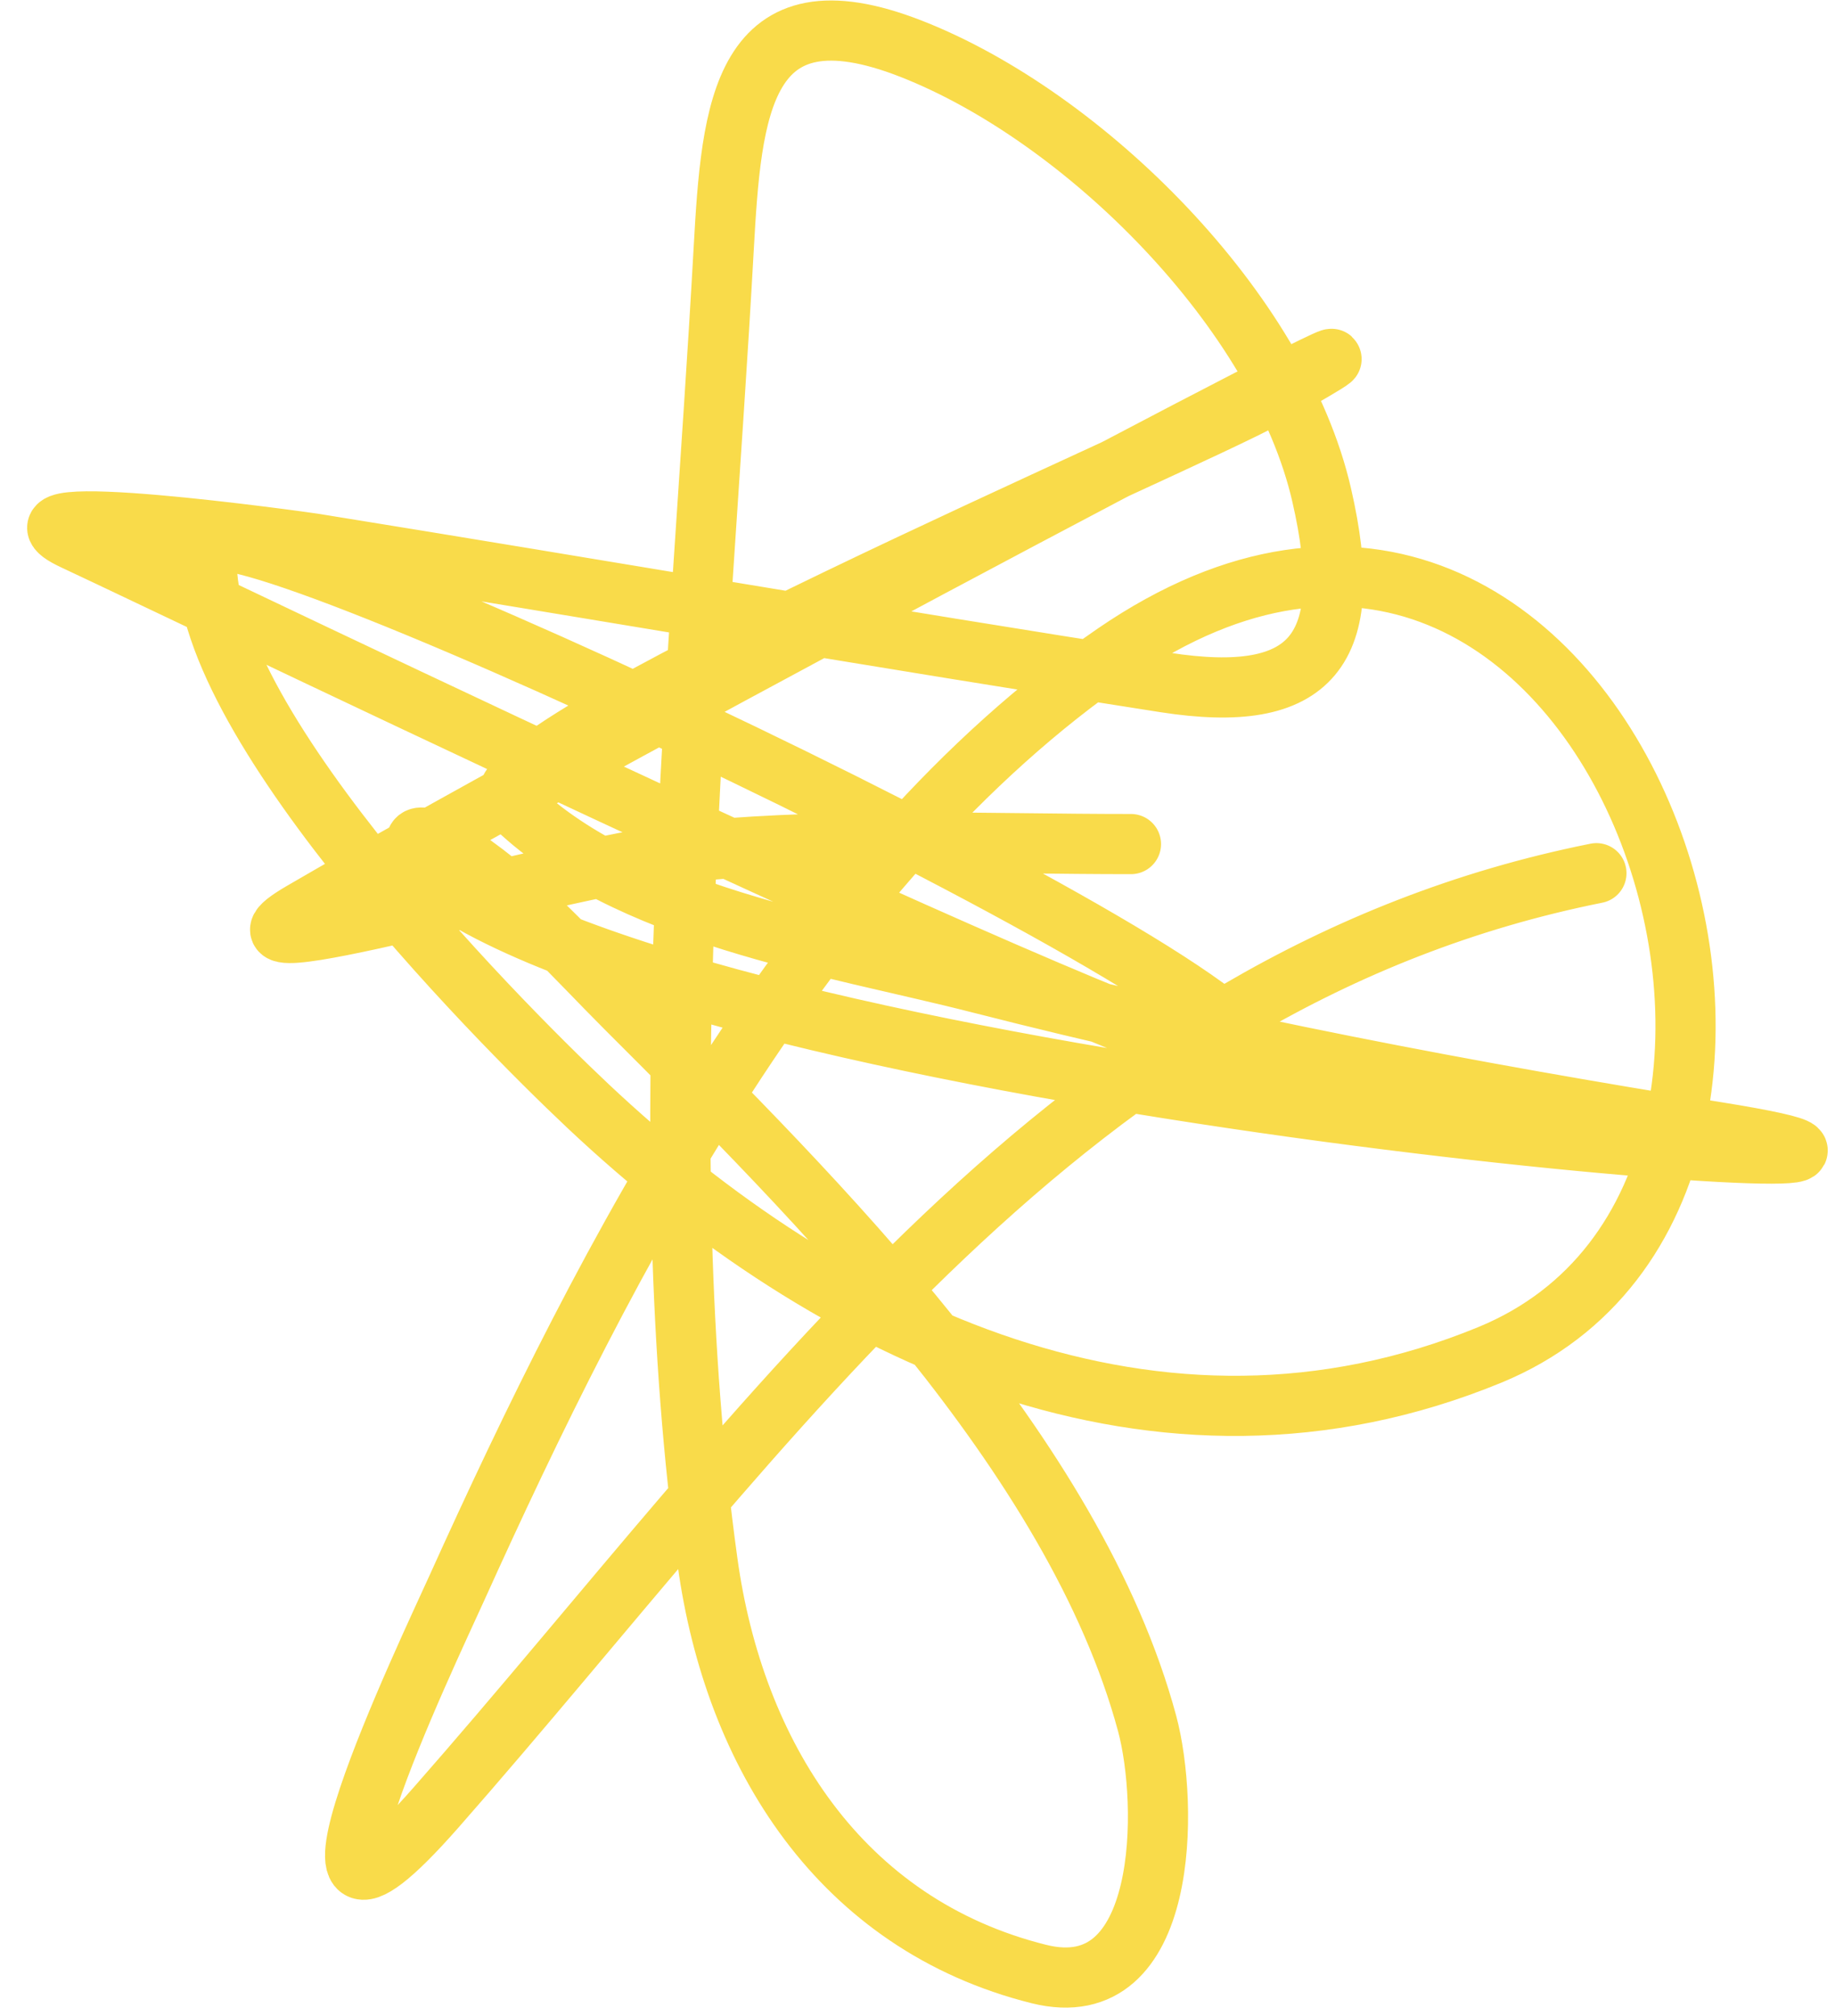 <svg width="61" height="67" viewBox="0 0 61 67" fill="none" xmlns="http://www.w3.org/2000/svg">
<path d="M53.069 29.021C35.481 32.538 25.666 47.361 14.494 60.074C8.494 66.902 14.277 54.793 15.192 52.767C20.111 41.883 26.872 28.694 37.059 21.714C53.391 10.523 63.272 39.382 49.523 45.031C38.486 49.565 27.646 44.382 19.544 36.757C16.396 33.794 6.109 23.377 6.919 18.114C7.21 16.219 42.486 32.832 41.679 35.253C41.227 36.607 7.228 20.178 2.46 17.953C-0.639 16.507 10.164 18.021 10.411 18.061C19.855 19.584 29.267 21.21 38.724 22.681C43.608 23.441 45.129 21.639 43.935 16.449C42.532 10.343 36.065 3.881 30.289 1.621C24.647 -0.587 24.317 3.612 24.057 8.283C23.267 22.498 21.567 37.751 23.52 51.907C24.405 58.324 27.938 63.959 34.533 65.607C38.885 66.695 38.851 59.942 38.133 57.28C35.725 48.352 27.146 39.846 20.78 33.48C19.075 31.775 17.378 29.833 15.354 28.483C12.701 26.715 13.975 29.03 15.676 29.988C27.893 36.869 70.89 39.832 57.044 37.617C48.905 36.314 40.525 34.717 32.546 32.674C27.712 31.436 20.727 30.418 16.965 26.657C15.3 24.992 39.275 14.796 42.163 13.172C52.741 7.221 20.519 24.194 10.035 30.31C6.169 32.565 18.848 28.674 23.305 28.268C28.04 27.838 32.845 28.053 37.596 28.053" stroke="#F9DB4A" stroke-width="2" stroke-miterlimit="2.366" stroke-linecap="round"/>
</svg>
